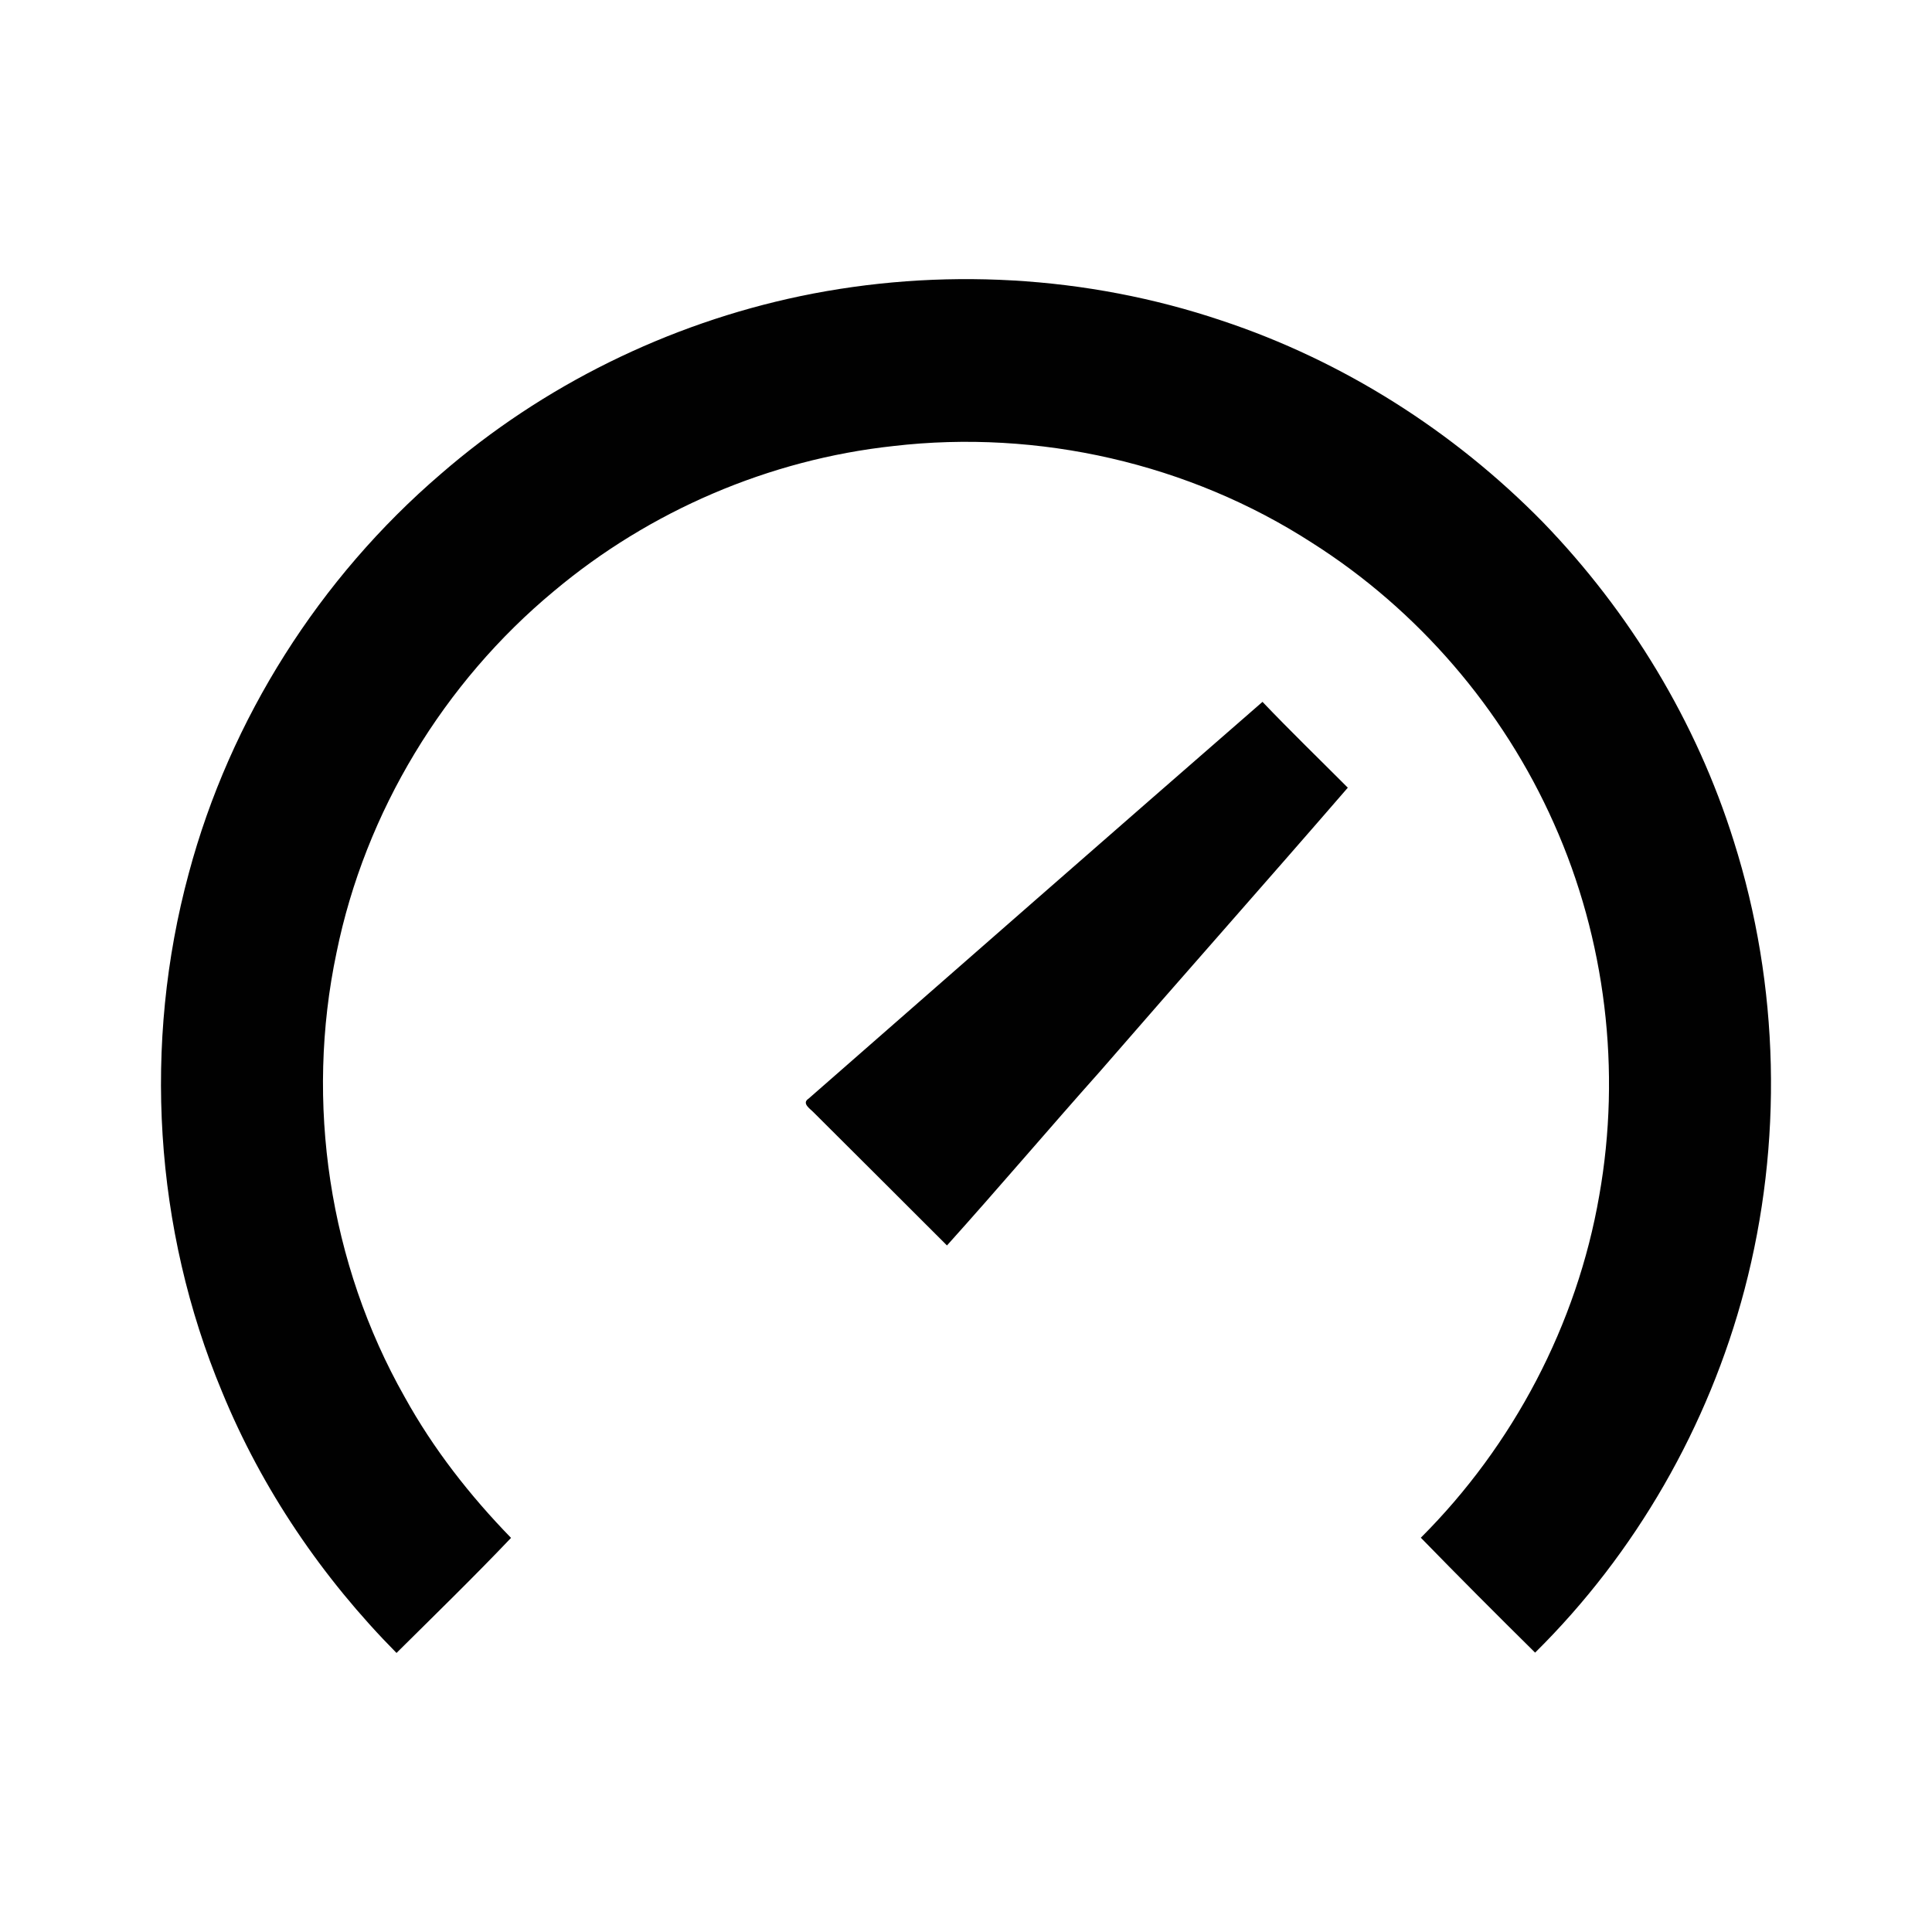 <?xml version="1.0" encoding="UTF-8"?>
<svg id="vector" width="192" height="192" version="1.1" viewBox="0 0 192 192" xmlns="http://www.w3.org/2000/svg">
 <path d="m80.345 109.19c15.031-13.161 30.055-26.322 45.12-39.44 2.765 2.899 5.649 5.692 8.479 8.529-8.153 9.425-16.433 18.748-24.599 28.164-5.117 5.742-10.094 11.612-15.236 17.329-4.392-4.402-8.806-8.784-13.205-13.177-0.339-0.376-1.278-0.927-0.56-1.406zm-0.806-79.762c13.842-2.88 28.456-2.084 41.866 2.429 12.038 3.988 23.04 10.977 31.915 20.023 8.644 8.931 15.27 19.846 18.984 31.719 4.548 14.359 4.896 30.005 1.061 44.566-3.58 13.578-10.812 26.198-20.807 36.071-3.817-3.77-7.612-7.574-11.357-11.419 9.186-9.176 15.516-21.193 17.73-33.996 2.205-12.408 0.638-25.473-4.504-36.985-5.049-11.382-13.522-21.224-24.039-27.893-12.206-7.889-27.193-11.298-41.617-9.615-12.33 1.337-24.207 6.436-33.707 14.405-10.965 9.095-18.773 21.955-21.619 35.931-3.145 14.894-0.743 30.91 6.769 44.165 2.837 5.142 6.486 9.802 10.573 14.004-3.702 3.891-7.565 7.649-11.382 11.435-7.36-7.444-13.366-16.259-17.339-25.958-6.763-16.188-7.886-34.624-3.3-51.543 4.109-15.338 12.993-29.327 25.037-39.66 10.144-8.809 22.589-14.925 35.735-17.678z" fill="#010101" fill-rule="evenodd" stroke-width=".311"/>
</svg>
